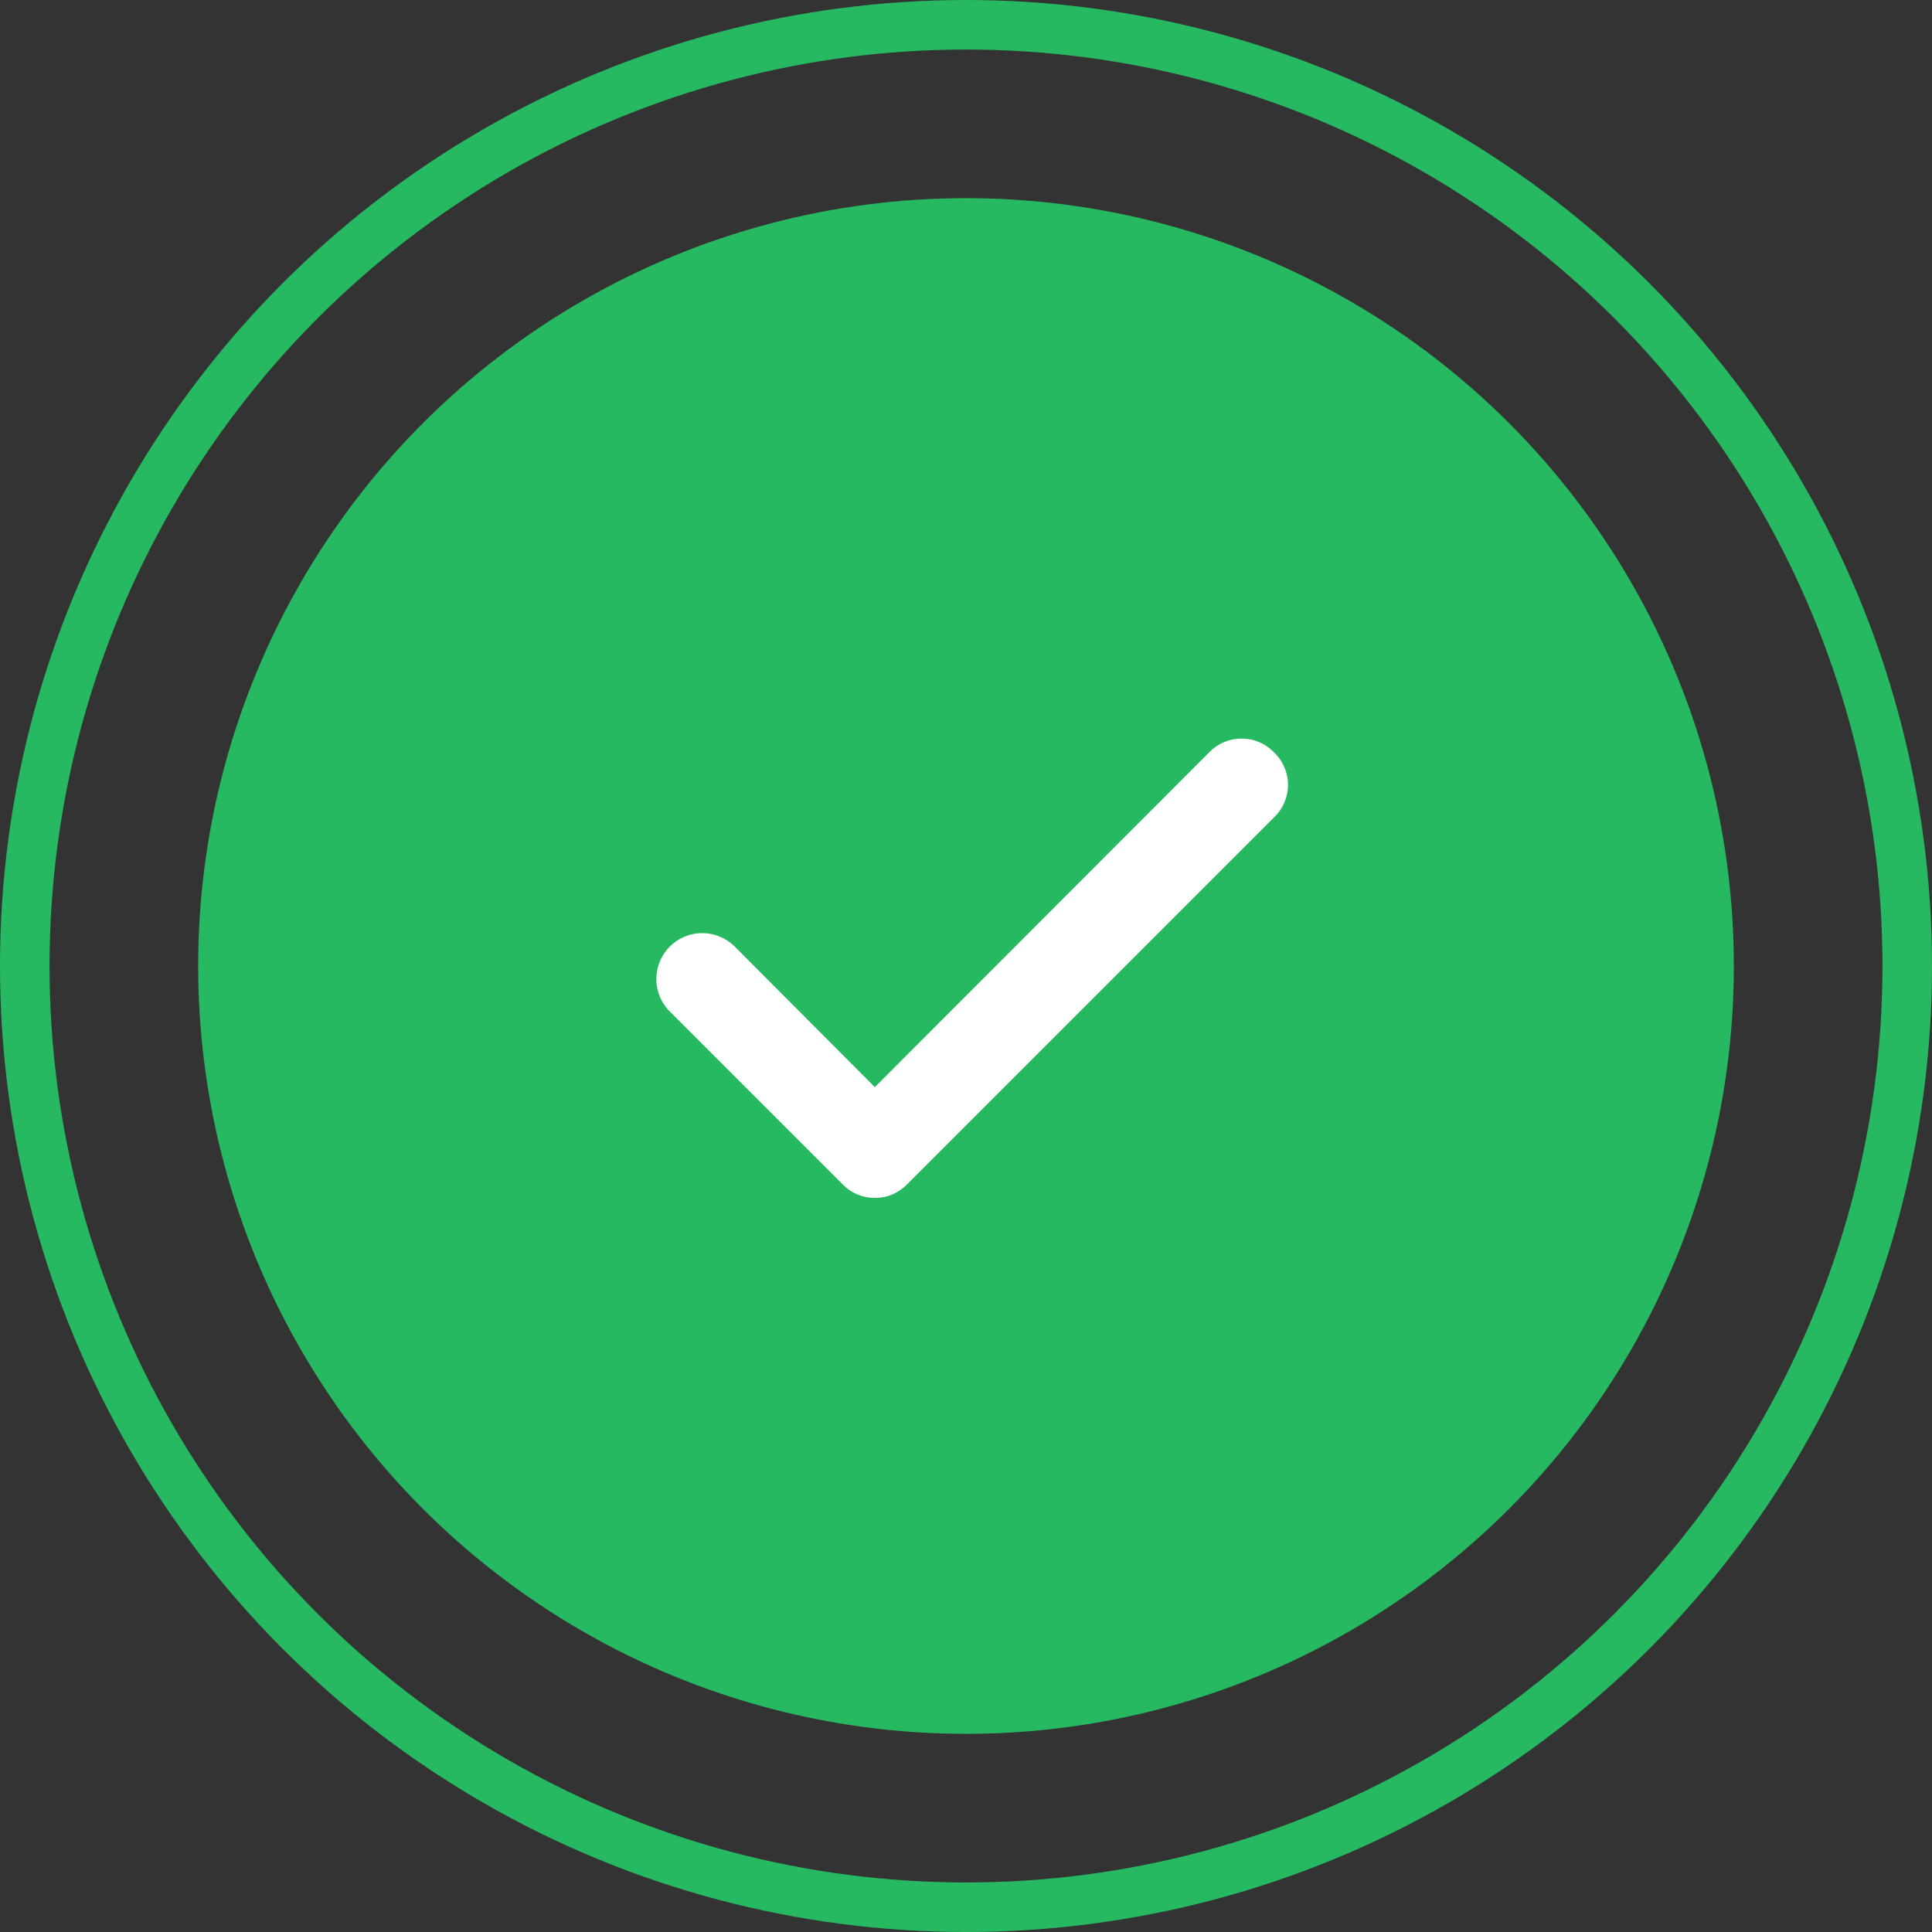 <svg width="39" height="39" viewBox="0 0 39 39" fill="none" xmlns="http://www.w3.org/2000/svg">
<rect x="0" y="0" width="39" height="39" fill="#333333" stroke="none"/>
<circle cx="19.5" cy="19.5" r="15.5" fill="#26B961"/>
<path d="M25.707 15.177C25.623 15.092 25.523 15.024 25.412 14.979C25.302 14.932 25.183 14.909 25.063 14.909C24.944 14.909 24.825 14.932 24.714 14.979C24.604 15.024 24.503 15.092 24.419 15.177L17.66 21.945L14.82 19.096C14.733 19.012 14.629 18.945 14.516 18.901C14.403 18.856 14.282 18.834 14.16 18.836C14.038 18.838 13.918 18.864 13.807 18.913C13.695 18.962 13.594 19.032 13.509 19.119C13.425 19.207 13.358 19.31 13.314 19.423C13.269 19.537 13.247 19.658 13.249 19.779C13.251 19.901 13.277 20.021 13.326 20.133C13.374 20.244 13.444 20.346 13.532 20.43L17.016 23.914C17.1 23.999 17.201 24.067 17.311 24.113C17.422 24.159 17.54 24.182 17.66 24.182C17.78 24.182 17.898 24.159 18.009 24.113C18.119 24.067 18.22 23.999 18.304 23.914L25.707 16.511C25.799 16.426 25.873 16.323 25.923 16.208C25.974 16.093 26 15.969 26 15.844C26 15.719 25.974 15.595 25.923 15.48C25.873 15.365 25.799 15.262 25.707 15.177Z" fill="white"/>
<circle cx="19.5" cy="19.5" r="19" stroke="#26B961"/>
</svg>
